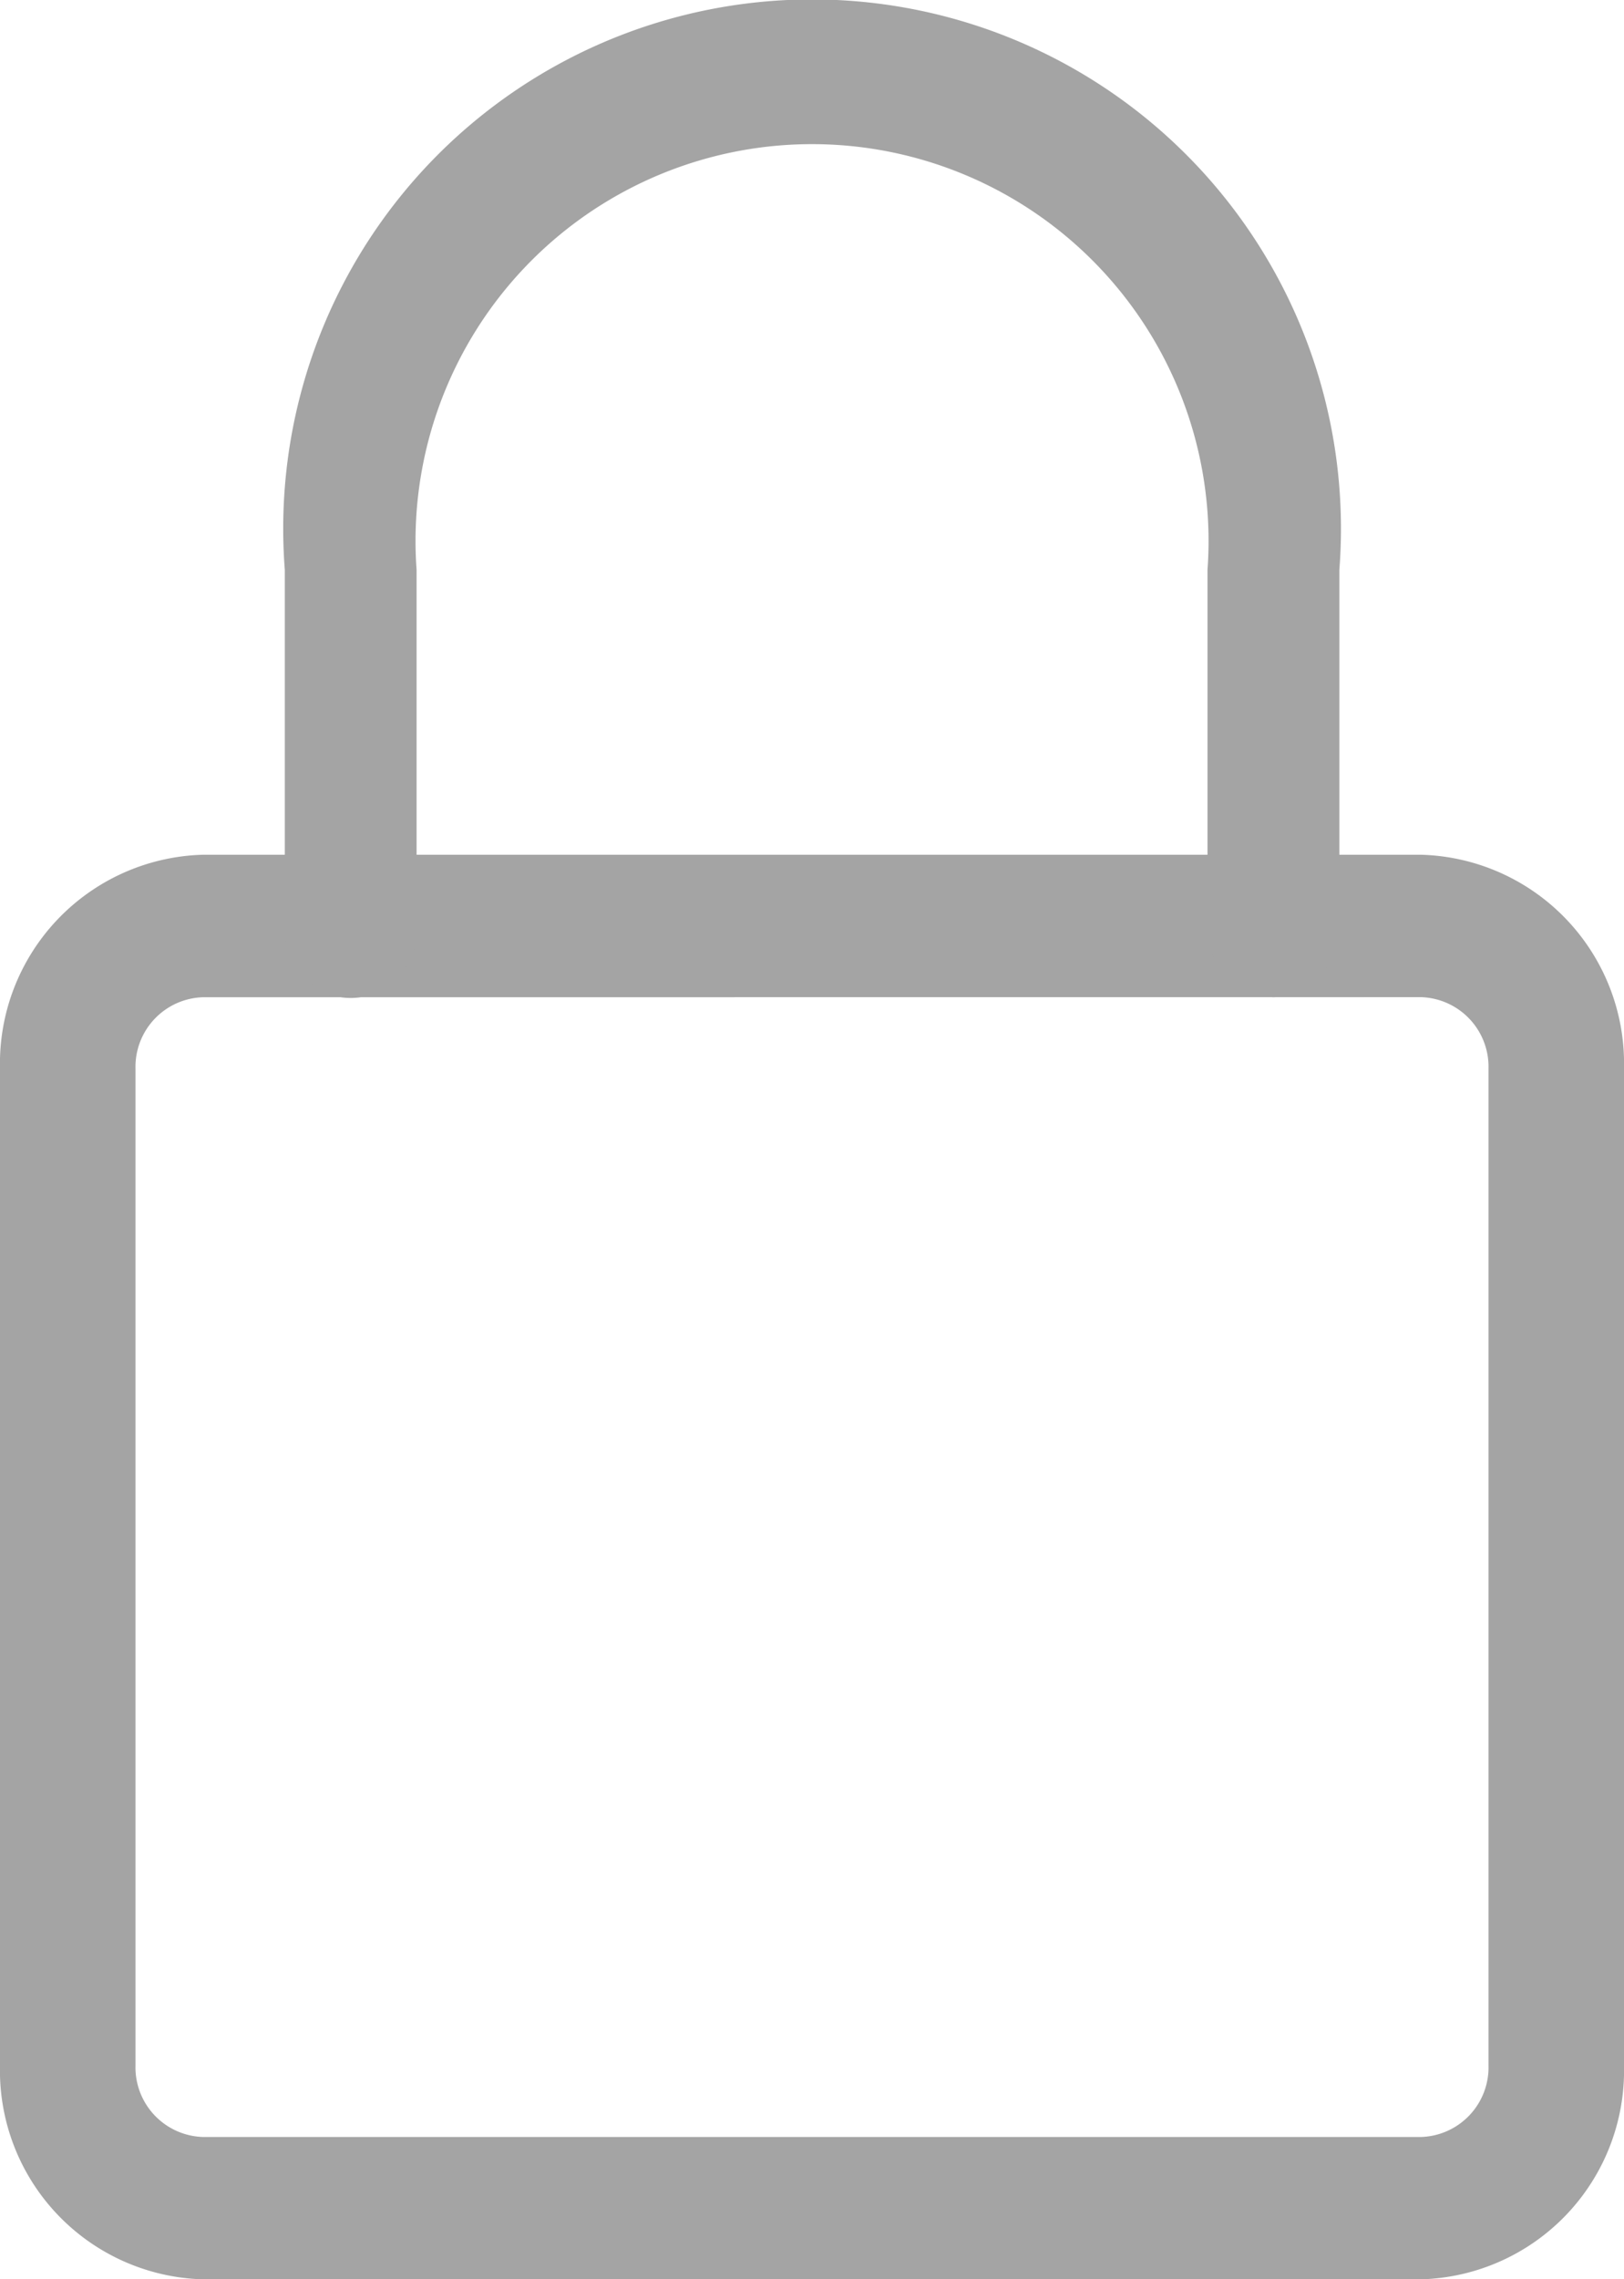 <svg xmlns="http://www.w3.org/2000/svg" width="19.25" height="27" viewBox="0 0 19.25 27"><defs><style>.a{fill:#a4a4a4;}</style></defs><path class="a" d="M16.844,208.875H2.406A2.474,2.474,0,0,1,0,206.344V194.531A2.474,2.474,0,0,1,2.406,192H16.844a2.474,2.474,0,0,1,2.406,2.531v11.813A2.474,2.474,0,0,1,16.844,208.875ZM2.406,193.688a.825.825,0,0,0-.8.844v11.813a.825.825,0,0,0,.8.844H16.844a.825.825,0,0,0,.8-.844V194.531a.825.825,0,0,0-.8-.844Zm0,0" transform="translate(0 -181.875)"/><path class="a" d="M75.719,11.813a.815.815,0,0,1-.781-.844V6.75a4.7,4.7,0,1,0-9.375,0v4.219a.784.784,0,1,1-1.562,0V6.75a6.269,6.269,0,1,1,12.5,0v4.219A.815.815,0,0,1,75.719,11.813Zm0,0" transform="translate(-60.625)"/></svg>